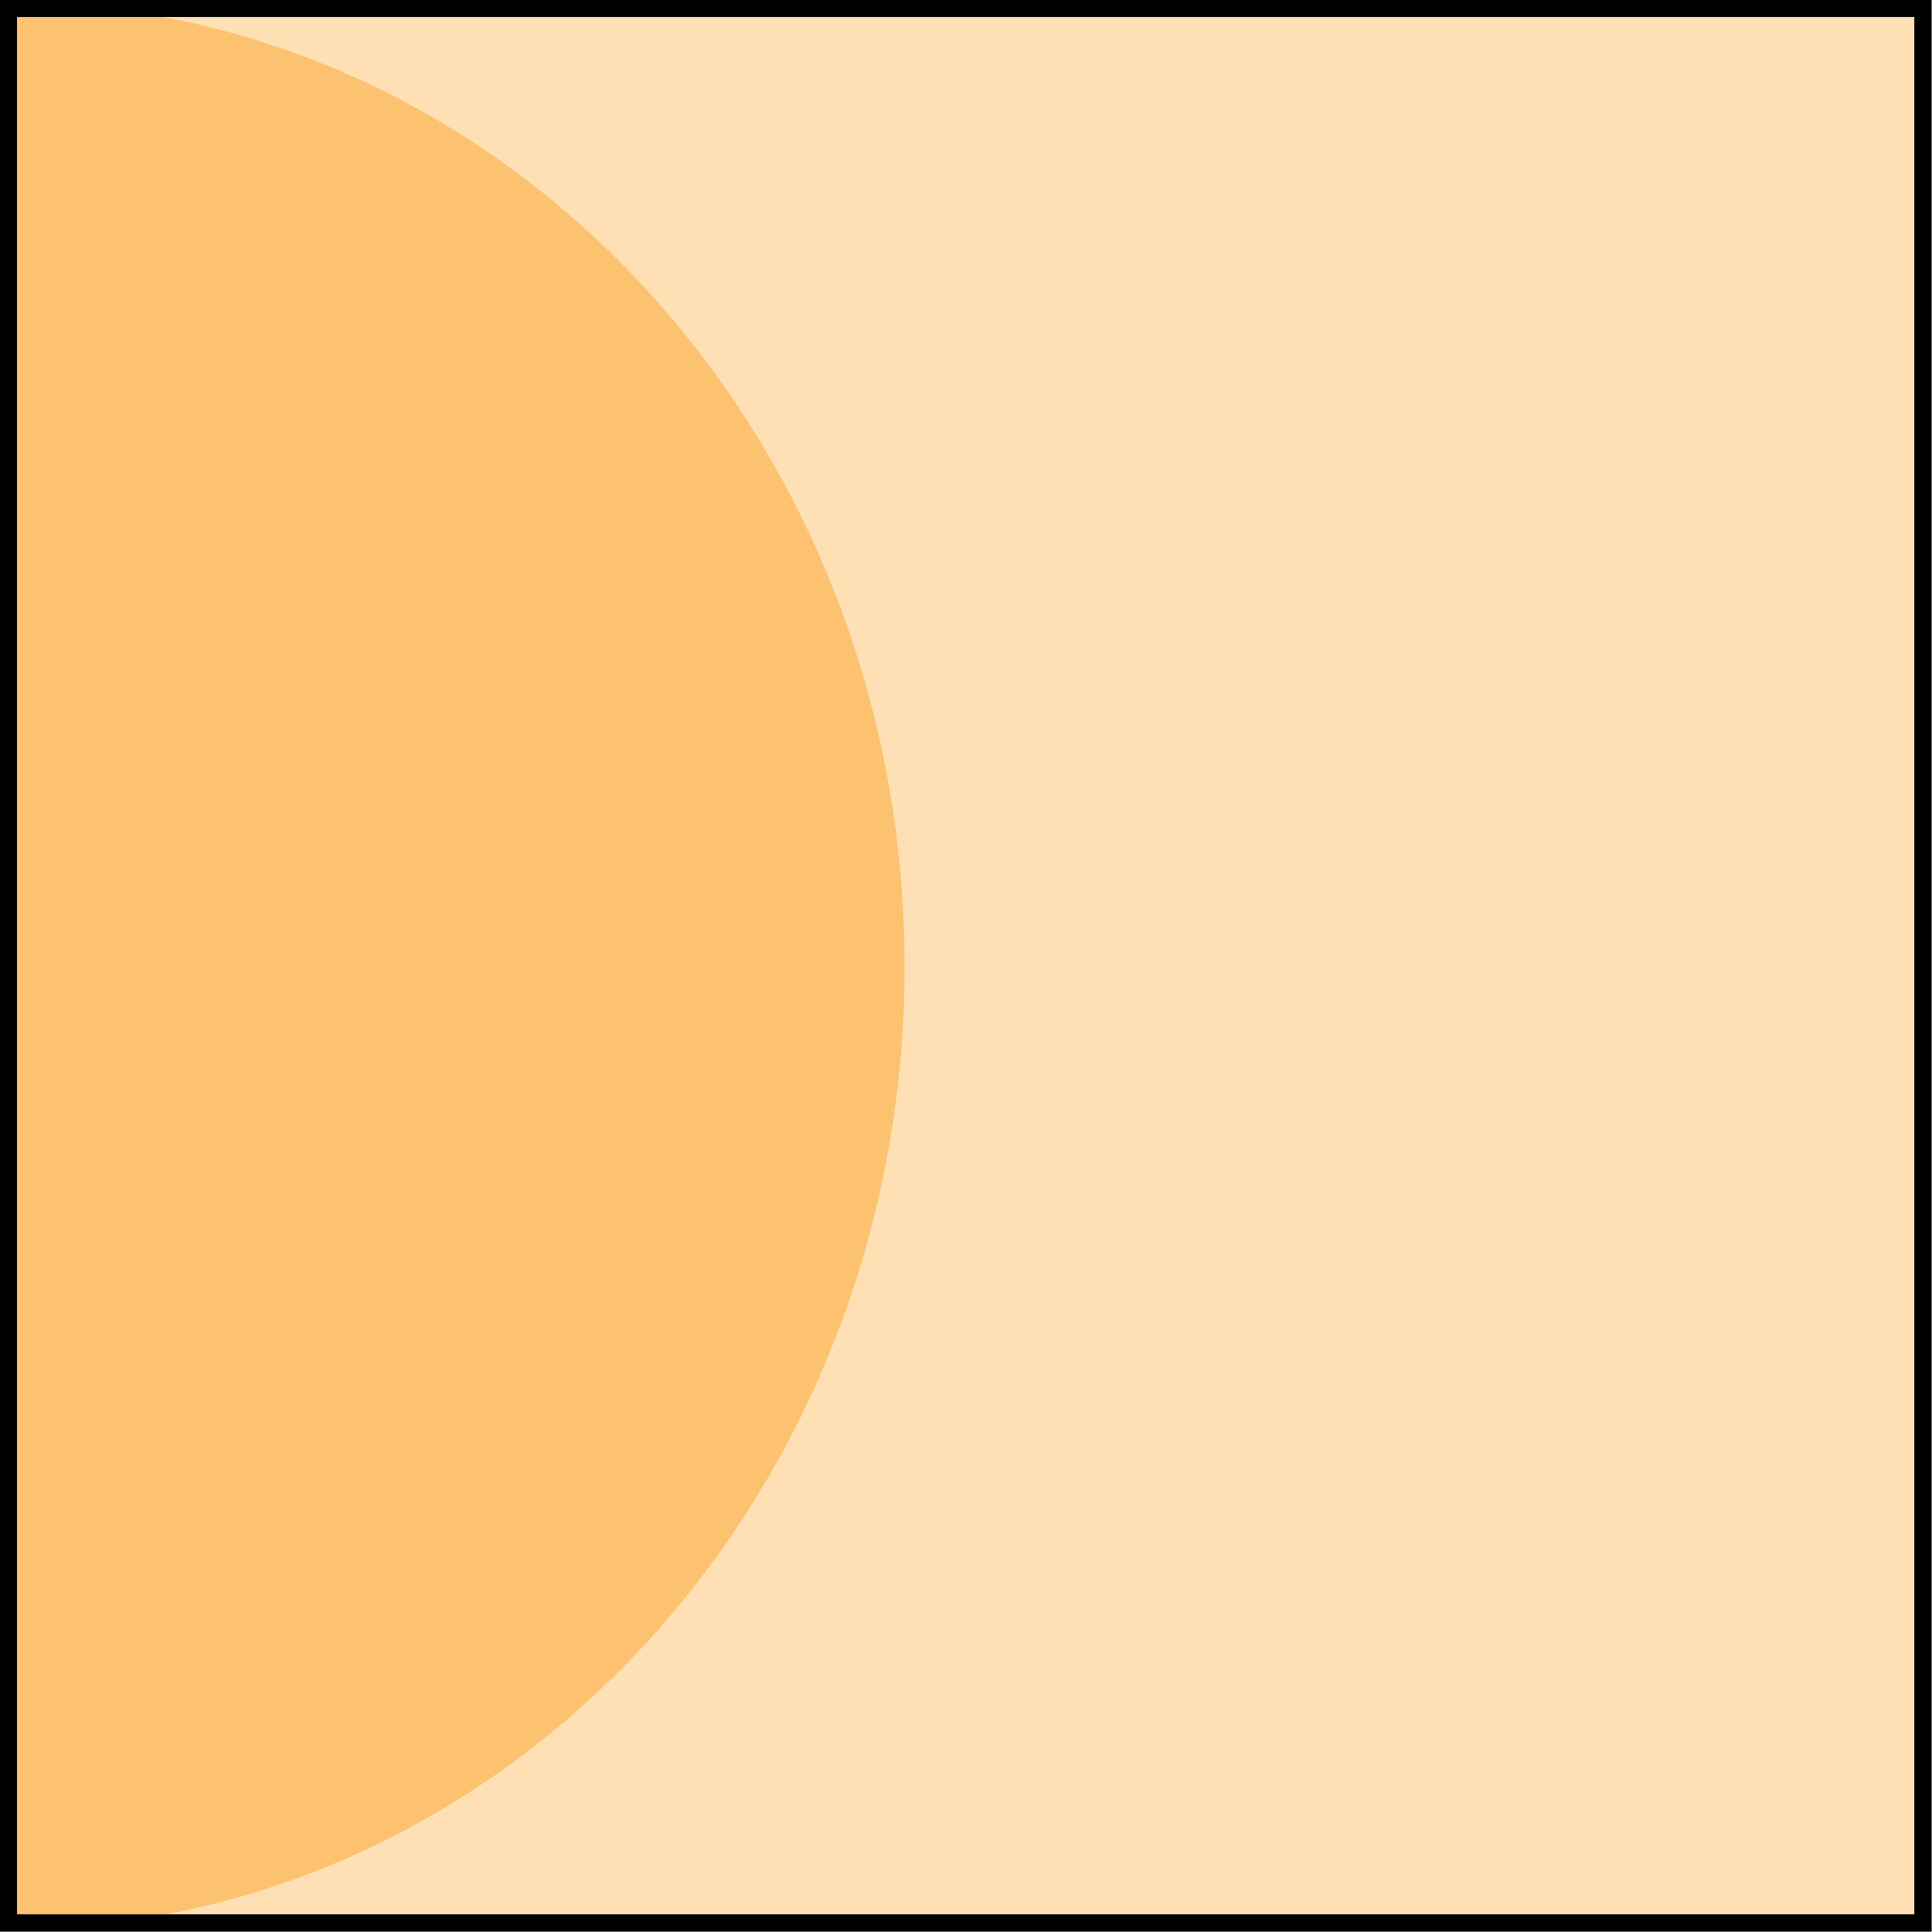 <?xml version="1.0" encoding="UTF-8"?><svg id="Layer_2" xmlns="http://www.w3.org/2000/svg" viewBox="0 0 27.85 27.85"><defs><style>.cls-1{fill:#fcc26f;}.cls-1,.cls-2{stroke-width:0px;}.cls-3{fill:none;stroke:#000;stroke-miterlimit:10;stroke-width:.25px;}.cls-2{fill:#ffe0b5;}</style></defs><g id="Layer_1-2"><rect class="cls-2" x=".12" y=".12" width="27.6" height="27.6"/><path class="cls-1" d="m.12.04C7.26.04,13.04,6.26,13.04,13.93S7.26,27.81.12,27.81V.04Z"/><rect class="cls-3" x=".12" y=".12" width="27.6" height="27.6"/></g></svg>